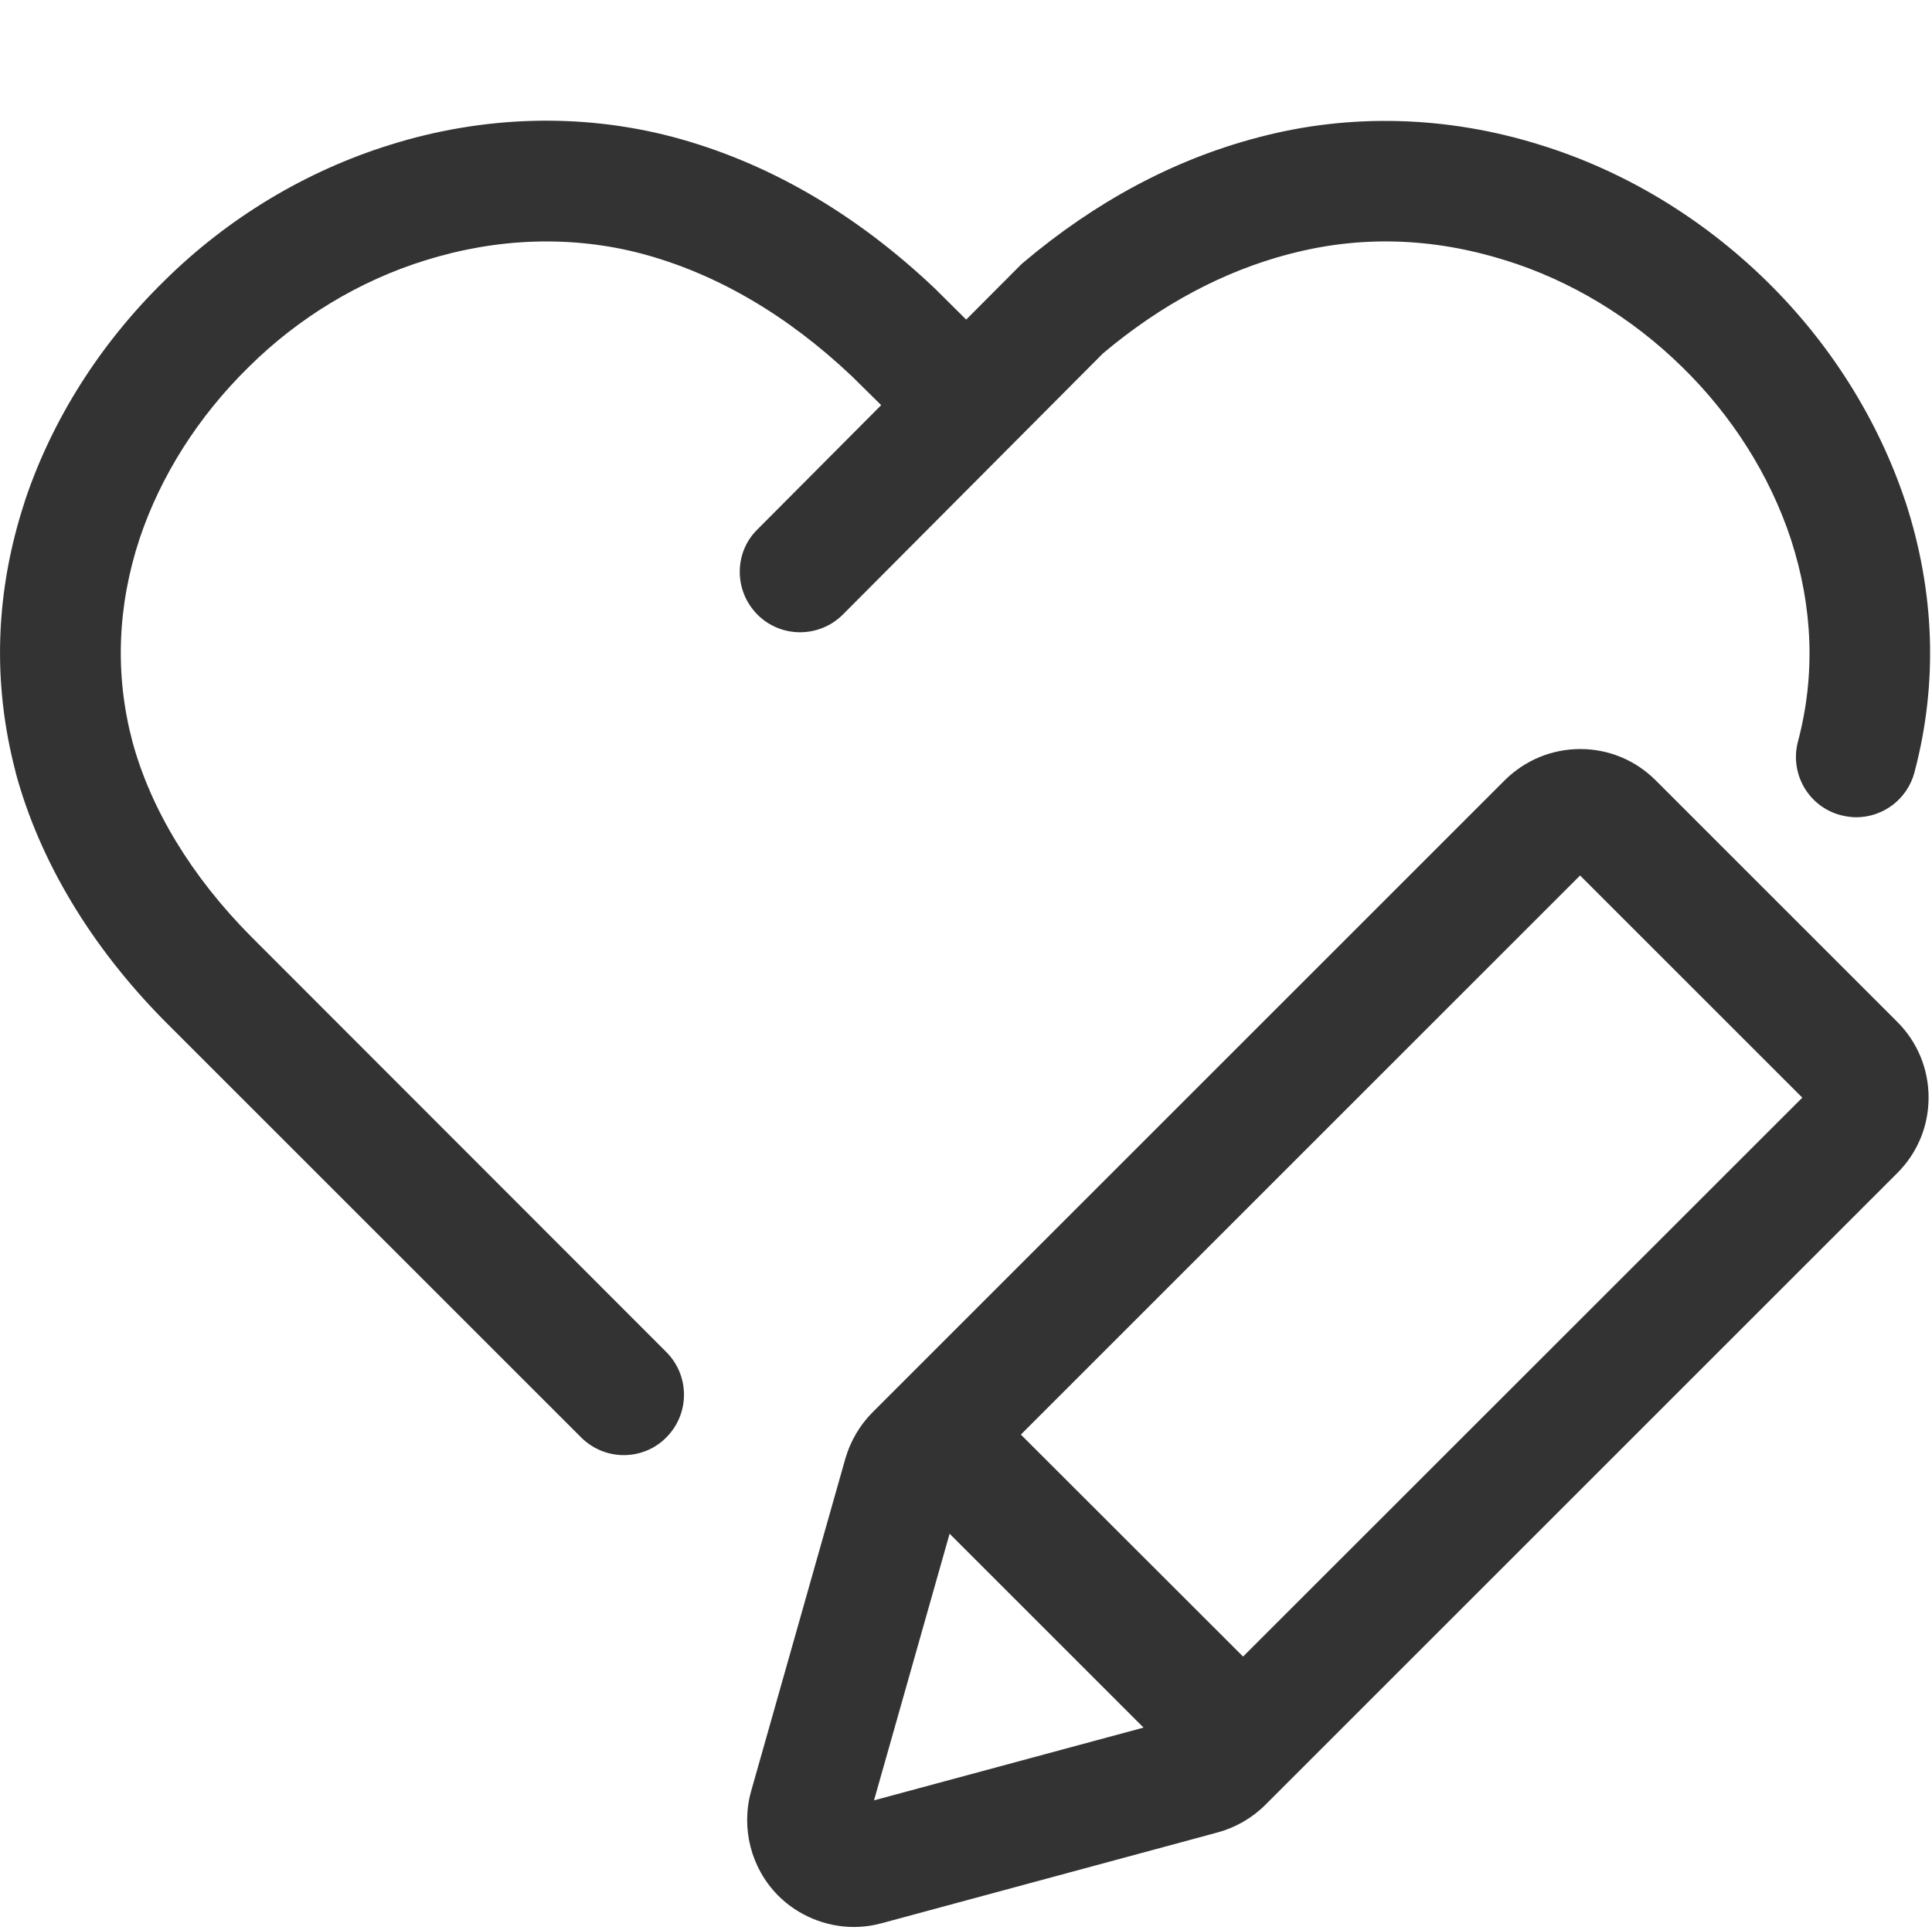 <?xml version="1.0" standalone="no"?><!DOCTYPE svg PUBLIC "-//W3C//DTD SVG 1.1//EN" "http://www.w3.org/Graphics/SVG/1.1/DTD/svg11.dtd"><svg class="icon" width="200px" height="199.80px" viewBox="0 0 1025 1024" version="1.1" xmlns="http://www.w3.org/2000/svg"><path fill="#333333" d="M401.902 326.2c12.5 12.5 32.8 12.4 45.3-0.1l138-138.6c30.8-25.9 64-43.6 98.8-52.7l0.1 0c37.4-9.9 75.8-8.8 114.4 3.3l0.1 0c34.5 10.7 67 30.3 93.9 56.7 26.5 25.9 46.4 57.4 57.6 91.2 11.8 36.3 13.1 72.5 3.8 107.5-4.5 17.1 5.6 34.6 22.7 39.1 2.8 0.7 5.5 1.1 8.2 1.1 14.2 0 27.1-9.5 30.9-23.8 12.5-47.2 10.9-95.6-4.8-143.8l-0.1-0.2c-14.5-43.4-39.9-83.8-73.6-116.8-34.2-33.5-75.5-58.4-119.7-72.1-49.5-15.6-101.4-17-149.9-4.1-44.5 11.6-86.5 34.1-124.9 66.6l-1 0.9-29.1 29.2-14.2-14.1-1.5-1.5-0.6-0.6c-42.5-40.4-89.6-67.6-140-80.9-48.4-12.6-100.1-11.1-149.5 4.4-44.6 13.9-86 38.8-119.7 72.2-34 33.3-59.5 73.6-73.9 116.7l0 0.1c-15.8 48-17.4 96.4-4.9 143.9l0 0.2c12.6 46.7 39.9 92.3 79.1 131.9l220.9 220.9c6.2 6.2 14.4 9.4 22.6 9.4s16.4-3.1 22.6-9.4c12.5-12.5 12.5-32.8 0-45.3L132.902 496.7c-31.3-31.6-53-67.4-62.7-103.3-9.3-35.3-8-71.5 3.8-107.4 11.2-33.5 31.2-65 57.9-91.2l0.1-0.1c26.4-26.2 58.9-45.8 93.8-56.6l0.1 0c37.9-11.9 77.4-13.2 114.1-3.6 39.7 10.5 77.3 32.4 111.9 65.1l15.6 15.4-65.8 66.1C389.302 293.4 389.402 313.7 401.902 326.2zM878.402 414.1c-10.7-10.7-24.9-16.6-40-16.6-15.1 0-29.3 5.9-40.1 16.6L463.002 749.4c-6.8 6.8-11.8 15.3-14.5 24.6l-50 176.5c-5.5 19.6-0.1 40.8 14.2 55.3 10.6 10.7 25.3 16.8 40.3 16.8 5 0 10-0.7 14.8-2l178.3-48.2c9.5-2.6 18.3-7.7 25.2-14.6l335.3-335.3c10.7-10.7 16.6-24.9 16.6-40.1 0-15.1-5.9-29.4-16.6-40.1L878.402 414.1zM463.702 955.4l40.1-141.5 102.9 102.9L463.702 955.4zM659.502 879.1 541.602 761.3l296.7-296.7 117.9 117.9L659.502 879.1z" /></svg>